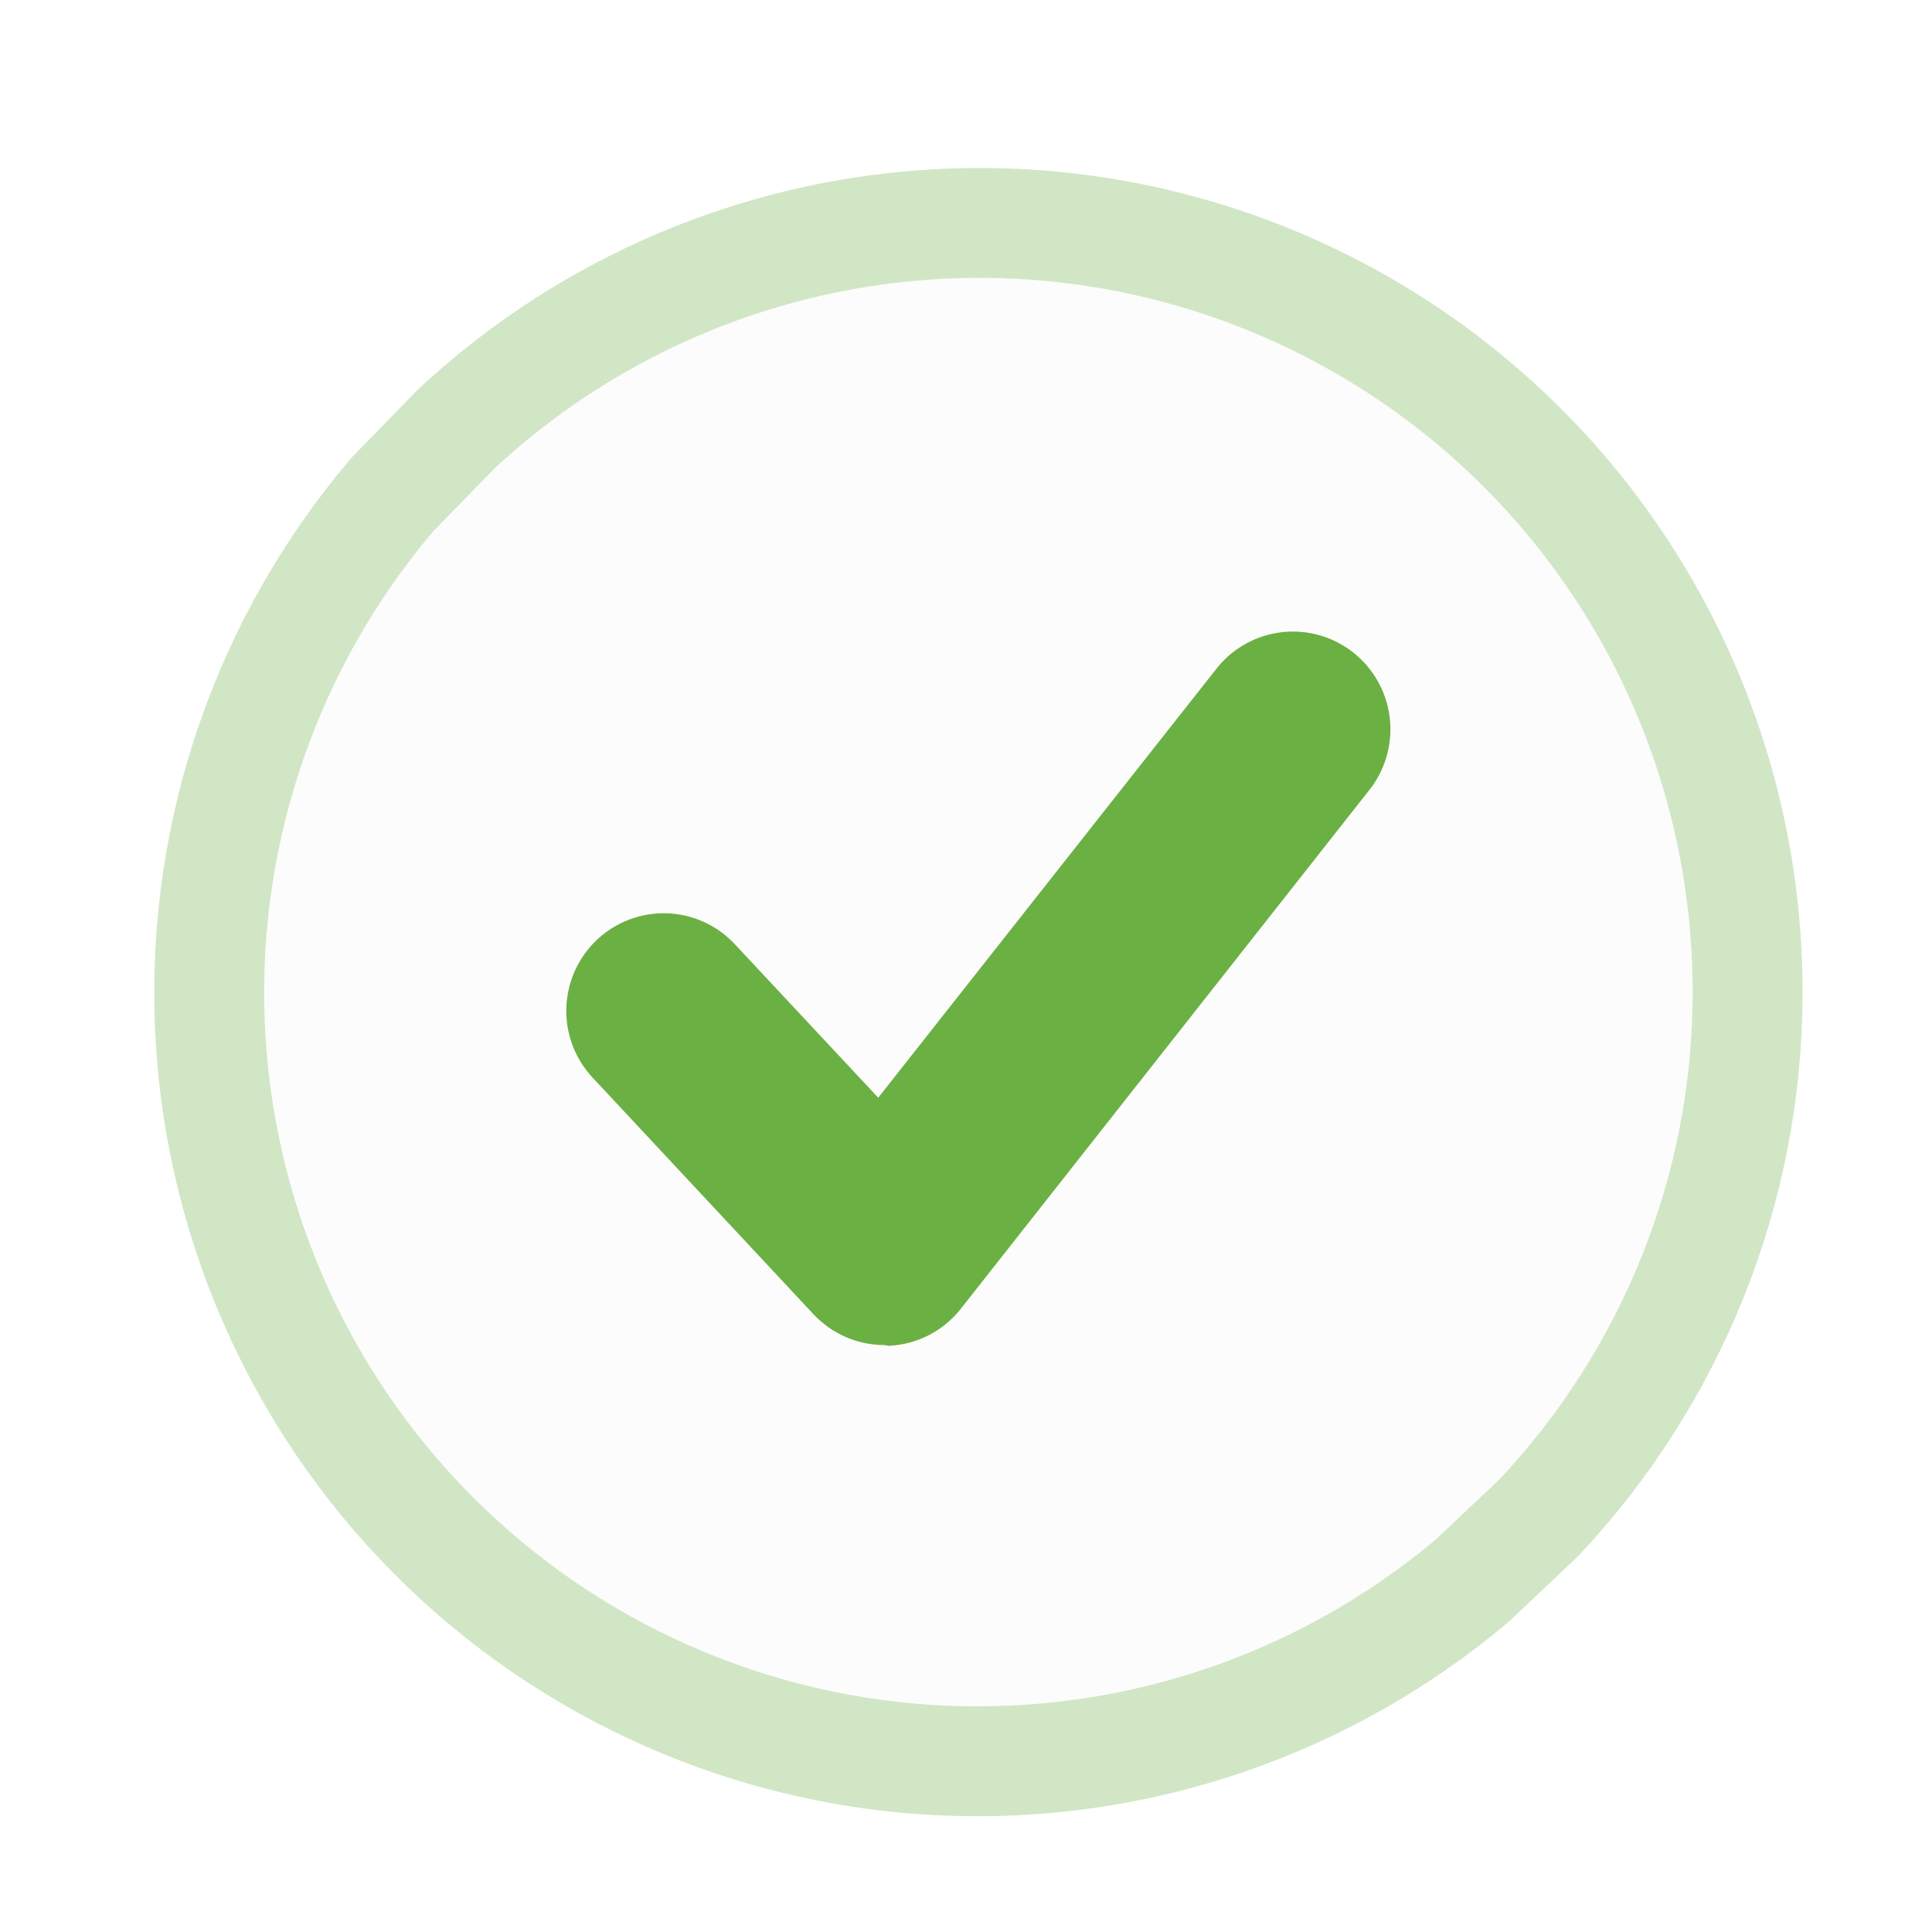 <svg width="110" height="110" viewBox="0 0 110 110" fill="none" xmlns="http://www.w3.org/2000/svg">
<g filter="url(#filter0_d_4816_13196)">
<path d="M47.594 78.695C46.622 78.697 45.661 78.498 44.77 78.111C43.879 77.724 43.076 77.157 42.412 76.446L26.338 59.227C25.701 58.546 25.205 57.745 24.877 56.872C24.549 55.998 24.395 55.068 24.426 54.135C24.456 53.202 24.669 52.284 25.053 51.434C25.438 50.584 25.985 49.818 26.665 49.179C27.344 48.541 28.142 48.043 29.014 47.714C29.885 47.385 30.813 47.231 31.743 47.262C32.674 47.292 33.59 47.506 34.438 47.891C35.286 48.276 36.05 48.825 36.687 49.506L47.131 60.686L71.855 29.329C73.037 27.897 74.732 26.985 76.576 26.79C78.421 26.594 80.268 27.13 81.724 28.282C83.179 29.435 84.126 31.113 84.364 32.957C84.601 34.801 84.109 36.665 82.992 38.15L53.169 76.023C52.539 76.833 51.741 77.497 50.83 77.967C49.919 78.438 48.917 78.705 47.893 78.75L47.594 78.695Z" fill="#6BB043"/>
<g filter="url(#filter1_d_4816_13196)">
<path d="M100.846 53.045C100.829 64.949 96.227 76.397 88.056 85.05L84.157 88.74C75.168 96.355 63.643 100.305 51.875 99.804C40.107 99.302 28.96 94.386 20.651 86.034C12.341 77.682 7.48 66.506 7.034 54.731C6.587 42.955 10.589 31.443 18.242 22.485L22.015 18.613C28.699 12.369 37.063 8.219 46.076 6.674C55.089 5.128 64.357 6.255 72.738 9.916C81.119 13.576 88.246 19.61 93.24 27.274C98.235 34.938 100.878 43.896 100.846 53.045Z" fill="#FCFCFC"/>
<path d="M97.718 53.034L97.718 53.041C97.702 64.112 93.433 74.769 85.841 82.84L82.07 86.408C73.691 93.479 62.962 97.145 52.008 96.678C41.026 96.21 30.623 91.623 22.868 83.828C15.113 76.033 10.576 65.603 10.16 54.612C9.744 43.655 13.455 32.943 20.556 24.594L24.203 20.849C30.433 15.05 38.218 11.195 46.605 9.757C55.016 8.315 63.665 9.366 71.486 12.783C79.307 16.199 85.958 21.83 90.619 28.982C95.281 36.135 97.748 44.495 97.718 53.034Z" stroke="#6BB043" stroke-opacity="0.3" stroke-width="6.256"/>
<path d="M48.582 73.018C47.822 73.019 47.07 72.863 46.373 72.561C45.676 72.258 45.049 71.815 44.53 71.259L31.959 57.793C31.461 57.26 31.073 56.634 30.816 55.951C30.559 55.268 30.439 54.54 30.463 53.811C30.487 53.081 30.654 52.363 30.954 51.698C31.255 51.033 31.683 50.434 32.214 49.935C32.745 49.436 33.37 49.046 34.051 48.789C34.733 48.532 35.458 48.412 36.186 48.435C36.914 48.459 37.63 48.626 38.293 48.928C38.957 49.229 39.554 49.658 40.052 50.191L48.22 58.934L67.555 34.411C68.48 33.291 69.805 32.578 71.248 32.425C72.69 32.272 74.135 32.691 75.273 33.592C76.411 34.494 77.152 35.806 77.338 37.248C77.523 38.69 77.138 40.148 76.265 41.309L52.942 70.928C52.449 71.562 51.825 72.081 51.112 72.449C50.4 72.817 49.616 73.026 48.816 73.061L48.582 73.018Z" fill="#6BB043"/>
</g>
</g>
<defs>
<filter id="filter0_d_4816_13196" x="0" y="0" width="109.846" height="109.846" filterUnits="userSpaceOnUse" color-interpolation-filters="sRGB">
<feFlood flood-opacity="0" result="BackgroundImageFix"/>
<feColorMatrix in="SourceAlpha" type="matrix" values="0 0 0 0 0 0 0 0 0 0 0 0 0 0 0 0 0 0 127 0" result="hardAlpha"/>
<feOffset dx="1" dy="2"/>
<feGaussianBlur stdDeviation="4"/>
<feColorMatrix type="matrix" values="0 0 0 0 0.11 0 0 0 0 0.11 0 0 0 0 0.118 0 0 0 0.04 0"/>
<feBlend mode="normal" in2="BackgroundImageFix" result="effect1_dropShadow_4816_13196"/>
<feBlend mode="normal" in="SourceGraphic" in2="effect1_dropShadow_4816_13196" result="shape"/>
</filter>
<filter id="filter1_d_4816_13196" x="1.526" y="1.308" width="106.359" height="106.359" filterUnits="userSpaceOnUse" color-interpolation-filters="sRGB">
<feFlood flood-opacity="0" result="BackgroundImageFix"/>
<feColorMatrix in="SourceAlpha" type="matrix" values="0 0 0 0 0 0 0 0 0 0 0 0 0 0 0 0 0 0 127 0" result="hardAlpha"/>
<feOffset dx="0.782" dy="1.564"/>
<feGaussianBlur stdDeviation="3.128"/>
<feColorMatrix type="matrix" values="0 0 0 0 0.11 0 0 0 0 0.11 0 0 0 0 0.118 0 0 0 0.04 0"/>
<feBlend mode="normal" in2="BackgroundImageFix" result="effect1_dropShadow_4816_13196"/>
<feBlend mode="normal" in="SourceGraphic" in2="effect1_dropShadow_4816_13196" result="shape"/>
</filter>
</defs>
</svg>
